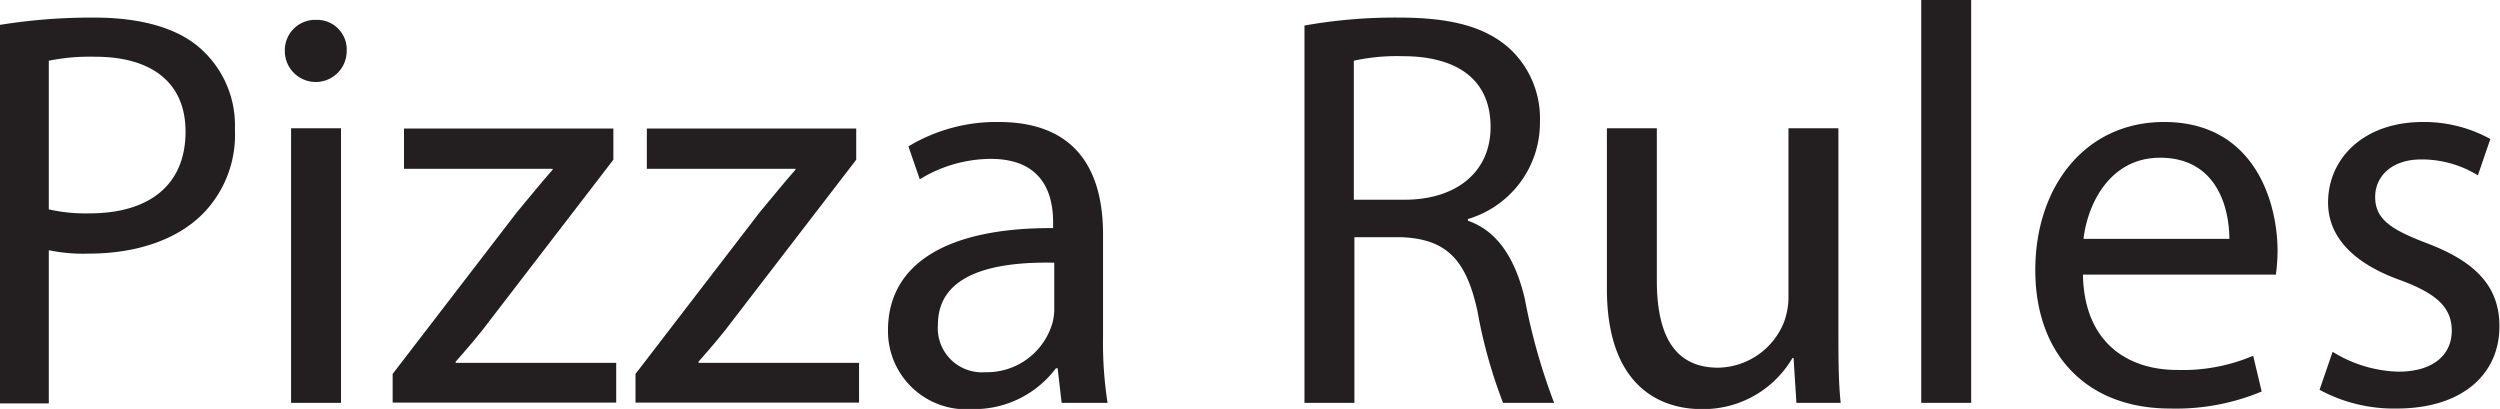 <svg id="aae94f7e-a358-48a6-ae85-1b3195fcc741" data-name="Layer 1" xmlns="http://www.w3.org/2000/svg" viewBox="0 0 176.24 28.83">
  <defs>
    <style>
      .c177f1a0-19c5-4169-8286-11412d21aea0 {
        fill: #231f20;
      }
    </style>
  </defs>
  <title>pizza</title>
  <g>
    <path class="c177f1a0-19c5-4169-8286-11412d21aea0" d="M181,231.86a40.35,40.35,0,0,1,6.68-.52c3.44,0,6,.8,7.56,2.24a7.25,7.25,0,0,1,2.36,5.64,7.94,7.94,0,0,1-2.08,5.76c-1.84,2-4.84,3-8.24,3a12,12,0,0,1-2.8-.24v10.8H181V231.86Zm3.48,13a11.66,11.66,0,0,0,2.88.28c4.2,0,6.76-2,6.76-5.76,0-3.56-2.52-5.28-6.36-5.28a14.58,14.58,0,0,0-3.28.28v10.48Z" transform="translate(-181.04 -230.1)"/>
    <path class="c177f1a0-19c5-4169-8286-11412d21aea0" d="M205.48,233.7a2.18,2.18,0,0,1-4.36,0,2.14,2.14,0,0,1,2.2-2.2A2.09,2.09,0,0,1,205.48,233.7Zm-3.92,24.8V239.14h3.52V258.5h-3.52Z" transform="translate(-181.04 -230.1)"/>
    <path class="c177f1a0-19c5-4169-8286-11412d21aea0" d="M208.72,256.46l8.76-11.4c0.84-1,1.64-2,2.52-3V242H209.52v-2.84h14.76l0,2.2-8.64,11.24c-0.8,1.08-1.6,2-2.48,3v0.08h11.32v2.8H208.72v-2Z" transform="translate(-181.04 -230.1)"/>
    <path class="c177f1a0-19c5-4169-8286-11412d21aea0" d="M225.84,256.46l8.76-11.4c0.84-1,1.64-2,2.52-3V242H226.64v-2.84H241.4l0,2.2-8.64,11.24c-0.8,1.08-1.6,2-2.48,3v0.08h11.32v2.8H225.84v-2Z" transform="translate(-181.04 -230.1)"/>
    <path class="c177f1a0-19c5-4169-8286-11412d21aea0" d="M255.88,258.5l-0.28-2.44h-0.12a7.21,7.21,0,0,1-5.92,2.88,5.51,5.51,0,0,1-5.92-5.56c0-4.68,4.16-7.24,11.64-7.2v-0.4c0-1.6-.44-4.48-4.4-4.48a9.64,9.64,0,0,0-5,1.44l-0.8-2.32a12,12,0,0,1,6.36-1.72c5.92,0,7.36,4,7.36,7.92v7.24a27.22,27.22,0,0,0,.32,4.64h-3.2Zm-0.52-9.88c-3.84-.08-8.2.6-8.2,4.36a3.11,3.11,0,0,0,3.32,3.36,4.82,4.82,0,0,0,4.68-3.24,3.69,3.69,0,0,0,.2-1.12v-3.36Z" transform="translate(-181.04 -230.1)"/>
    <path class="c177f1a0-19c5-4169-8286-11412d21aea0" d="M273,231.9a36.25,36.25,0,0,1,6.68-.56c3.72,0,6.12.68,7.8,2.2a6.71,6.71,0,0,1,2.12,5.12,7.08,7.08,0,0,1-5.08,6.88v0.12c2.08,0.72,3.32,2.64,4,5.44a42.89,42.89,0,0,0,2.08,7.4H287a35,35,0,0,1-1.8-6.44c-0.8-3.72-2.24-5.12-5.4-5.24h-3.28V258.5H273V231.9Zm3.48,12.28h3.56c3.72,0,6.08-2,6.08-5.12,0-3.48-2.52-5-6.2-5a14.3,14.3,0,0,0-3.44.32v9.84Z" transform="translate(-181.04 -230.1)"/>
    <path class="c177f1a0-19c5-4169-8286-11412d21aea0" d="M310.64,253.22c0,2,0,3.76.16,5.28h-3.12l-0.2-3.16H307.4a7.28,7.28,0,0,1-6.4,3.6c-3,0-6.68-1.68-6.68-8.48V239.14h3.52v10.72c0,3.68,1.12,6.16,4.32,6.16a5.09,5.09,0,0,0,4.64-3.2,5.14,5.14,0,0,0,.32-1.8V239.14h3.52v14.08Z" transform="translate(-181.04 -230.1)"/>
    <path class="c177f1a0-19c5-4169-8286-11412d21aea0" d="M316.48,230.1H320v28.4h-3.52V230.1Z" transform="translate(-181.04 -230.1)"/>
    <path class="c177f1a0-19c5-4169-8286-11412d21aea0" d="M327.88,249.46c0.08,4.76,3.12,6.72,6.64,6.72a12.73,12.73,0,0,0,5.36-1l0.6,2.52a15.68,15.68,0,0,1-6.44,1.2c-6,0-9.52-3.92-9.52-9.76S328,238.7,333.6,238.7c6.32,0,8,5.56,8,9.12a13.26,13.26,0,0,1-.12,1.64h-13.6Zm10.32-2.52c0-2.24-.92-5.72-4.88-5.72-3.56,0-5.12,3.28-5.4,5.72H338.2Z" transform="translate(-181.04 -230.1)"/>
    <path class="c177f1a0-19c5-4169-8286-11412d21aea0" d="M345.48,254.9a9.22,9.22,0,0,0,4.64,1.4c2.56,0,3.76-1.28,3.76-2.88s-1-2.6-3.6-3.56c-3.48-1.24-5.12-3.16-5.12-5.48,0-3.12,2.52-5.68,6.68-5.68a9.66,9.66,0,0,1,4.76,1.2l-0.88,2.56a7.53,7.53,0,0,0-4-1.12c-2.08,0-3.24,1.2-3.24,2.64,0,1.6,1.16,2.32,3.68,3.28,3.36,1.28,5.08,3,5.08,5.84,0,3.4-2.64,5.8-7.24,5.8a11,11,0,0,1-5.44-1.32Z" transform="translate(-181.04 -230.1)"/>
  </g>
</svg>
